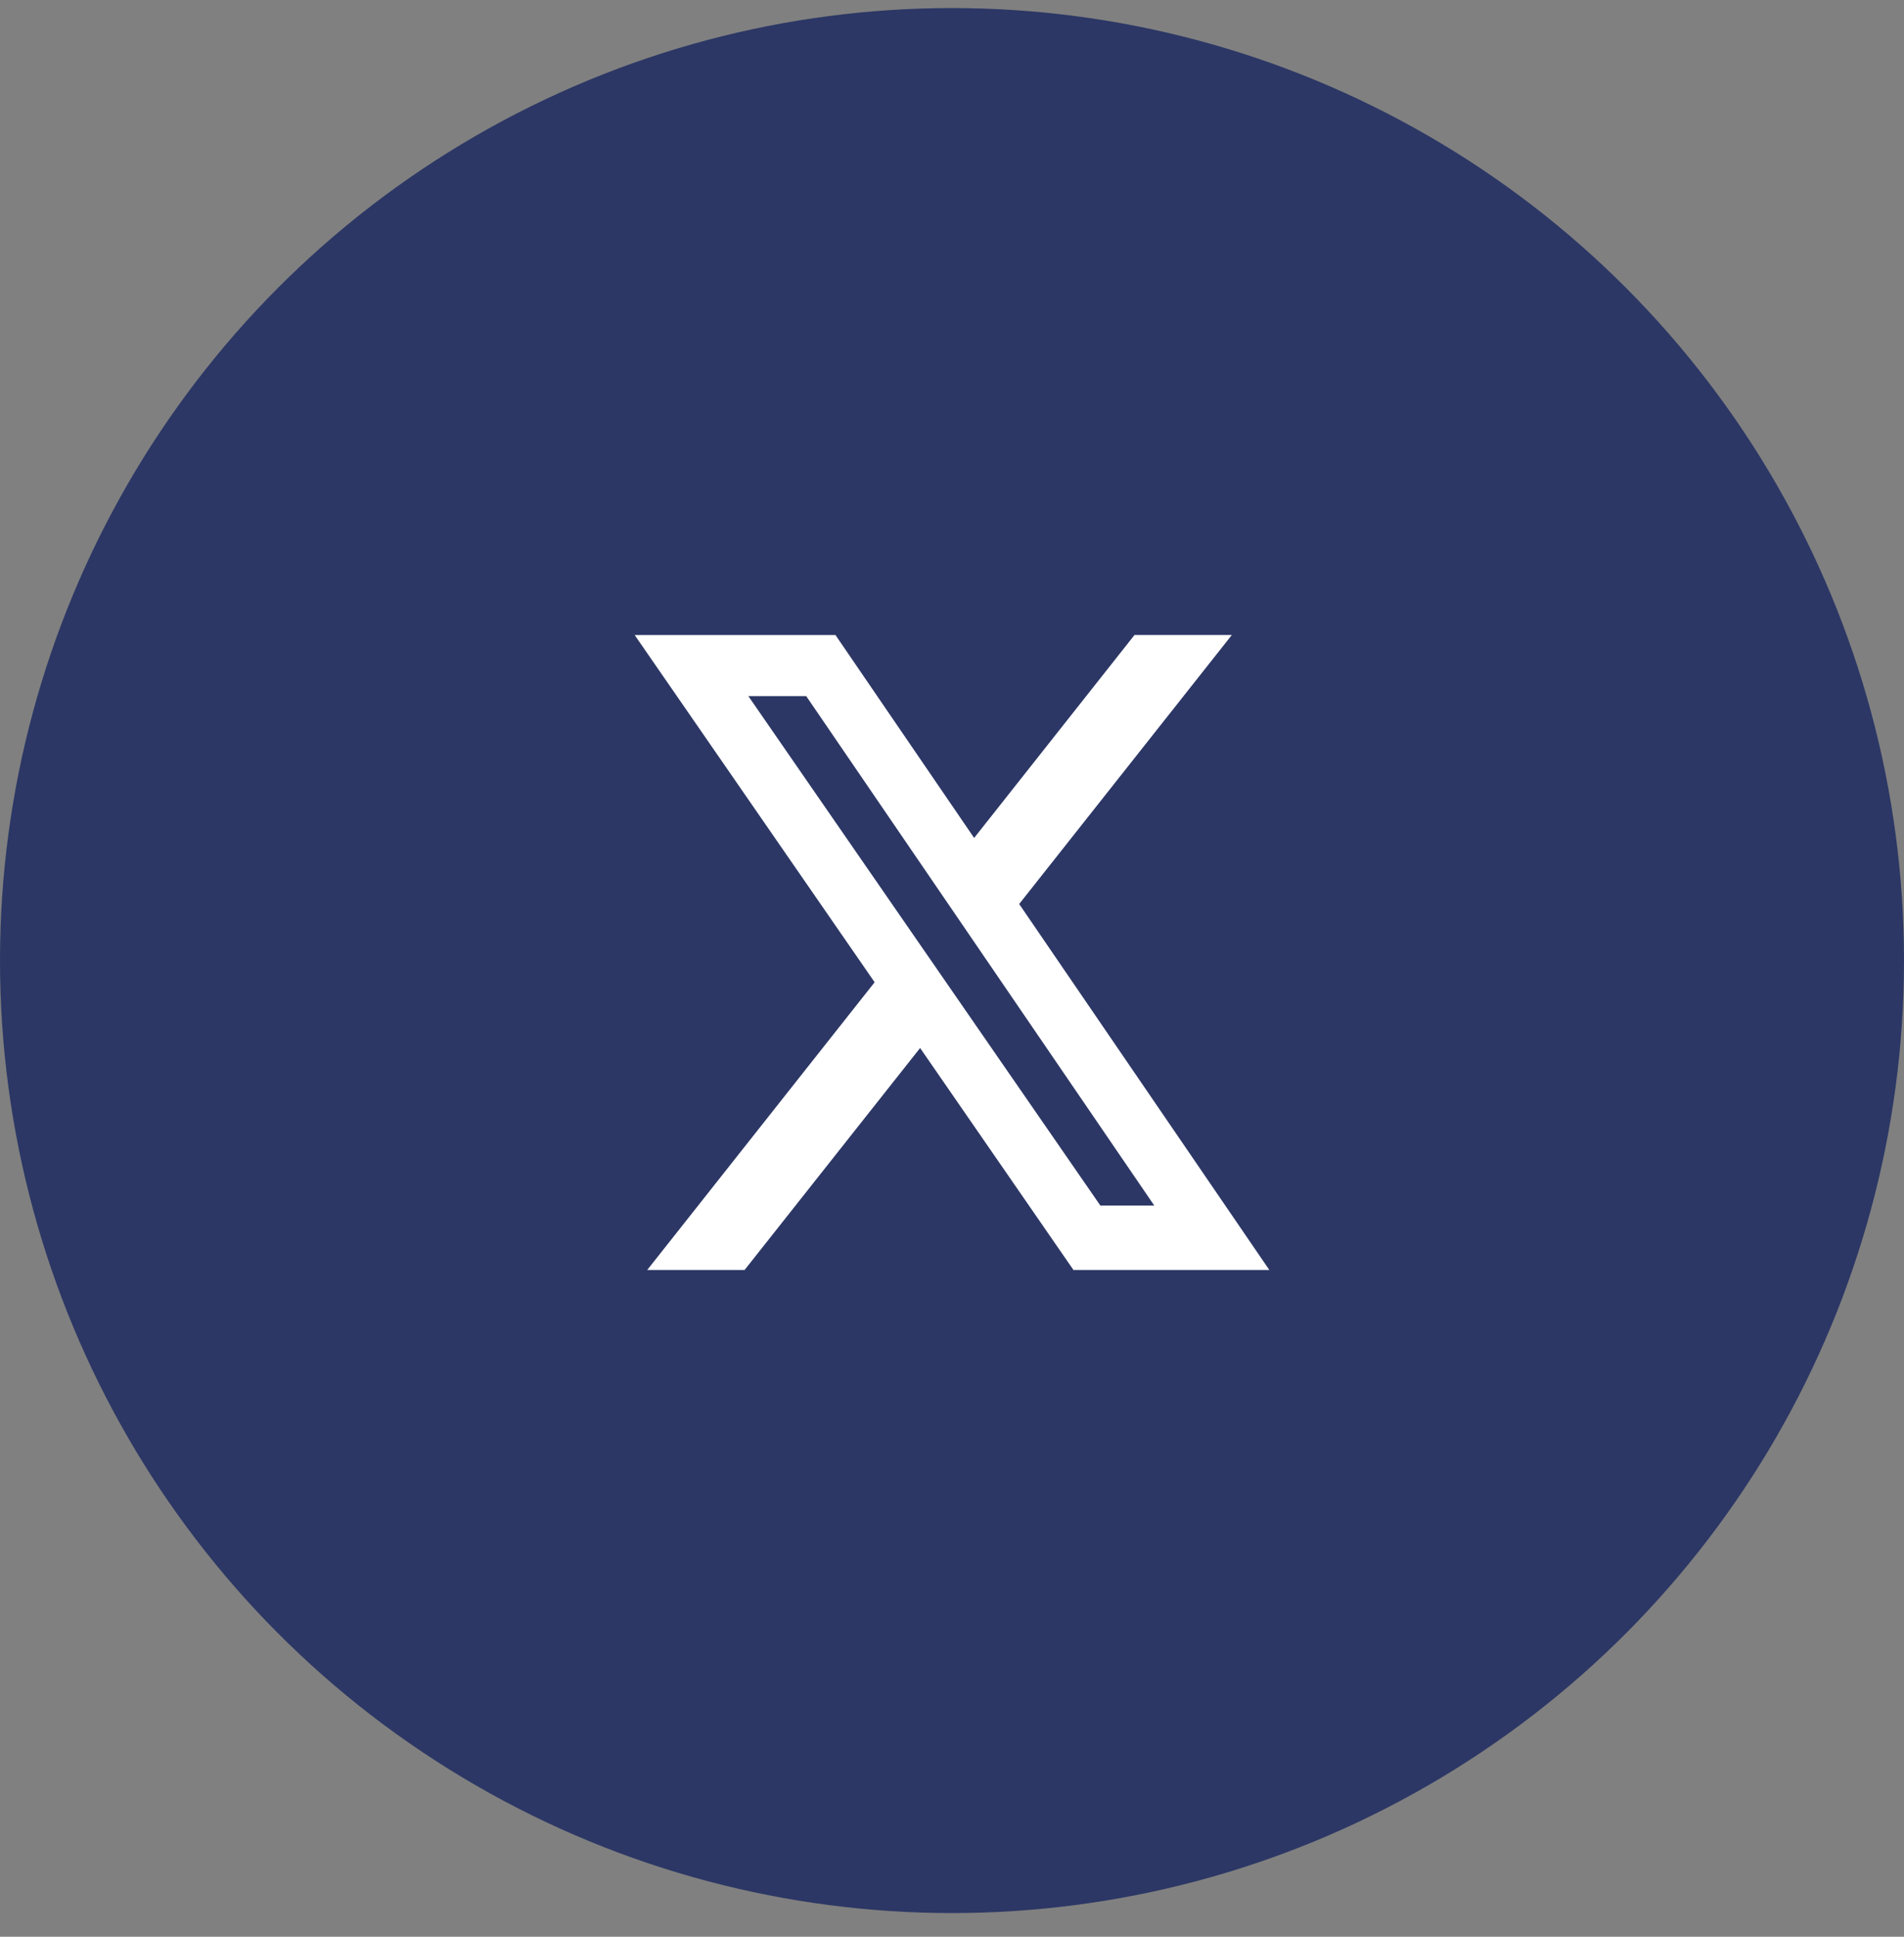 <svg width="60" height="61" viewBox="0 0 60 61" fill="none" xmlns="http://www.w3.org/2000/svg">
<rect x="0" y="0" width="60" height="61" fill="#808080" stroke="none"/>
<circle cx="30" cy="30.254" r="30" fill="#2C3765"/>
<path d="M35.751 20H38.818L32.117 28.473L40 40H33.828L28.995 33.008L23.463 40H20.395L27.562 30.937L20 20.001H26.328L30.698 26.392L35.751 20ZM34.675 37.97H36.374L25.405 21.924H23.582L34.675 37.97Z" fill="white"/>
</svg>
